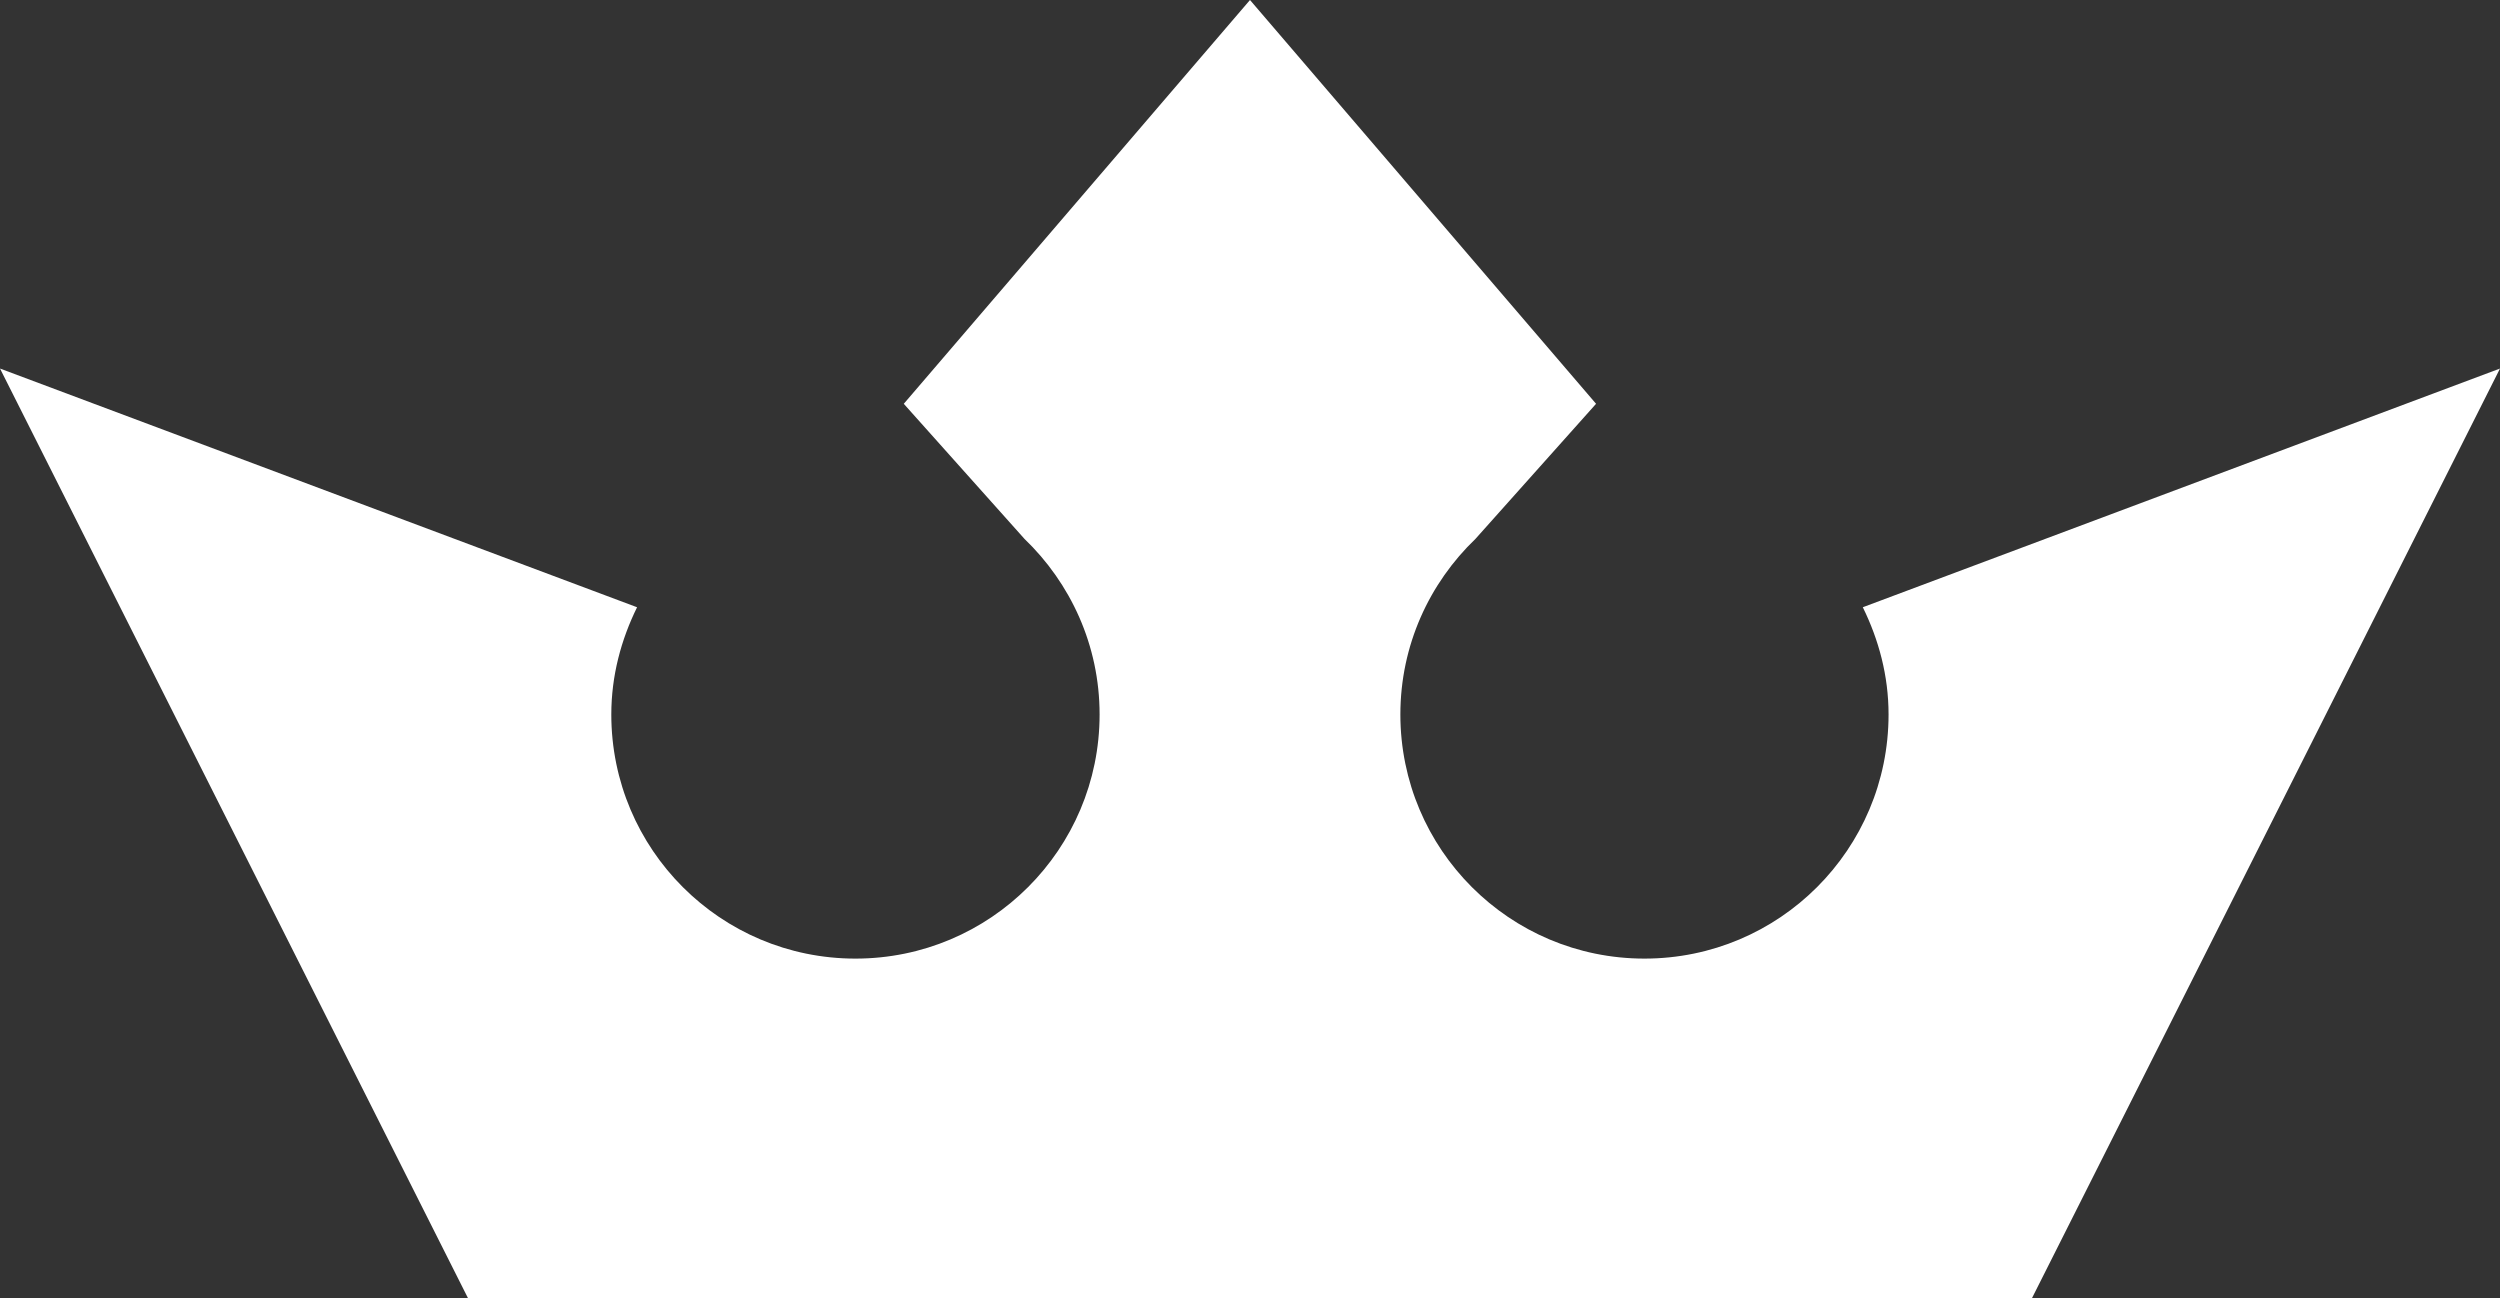 <svg version="1.1" id="图层_1" x="0px" y="0px" width="76.369px" height="39.651px" viewBox="0 0 76.369 39.651" enable-background="new 0 0 76.369 39.651" xml:space="preserve" xmlns="http://www.w3.org/2000/svg" xmlns:xlink="http://www.w3.org/1999/xlink" xmlns:xml="http://www.w3.org/XML/1998/namespace">
  <rect x="0" y="0" width="76.369" height="39.651" fill="#333333" stroke="none"/>
  <path fill="#FFFFFF" d="M19.461,18.55c-0.487,0.991-0.787,2.092-0.787,3.275c0,4.12,3.339,7.458,7.458,7.458
	c4.118,0,7.458-3.338,7.458-7.458c0-2.114-0.888-4.011-2.298-5.367l-3.684-4.123L38.184,0l10.572,12.335l-3.681,4.123
	c-1.411,1.355-2.297,3.252-2.297,5.367c0,4.12,3.338,7.458,7.456,7.458c4.119,0,7.457-3.338,7.457-7.458
	c0-1.182-0.299-2.284-0.787-3.275l19.465-7.292L62.074,39.651h-23.89H14.294L0,11.258L19.461,18.55z" class="color c1"/>
</svg>